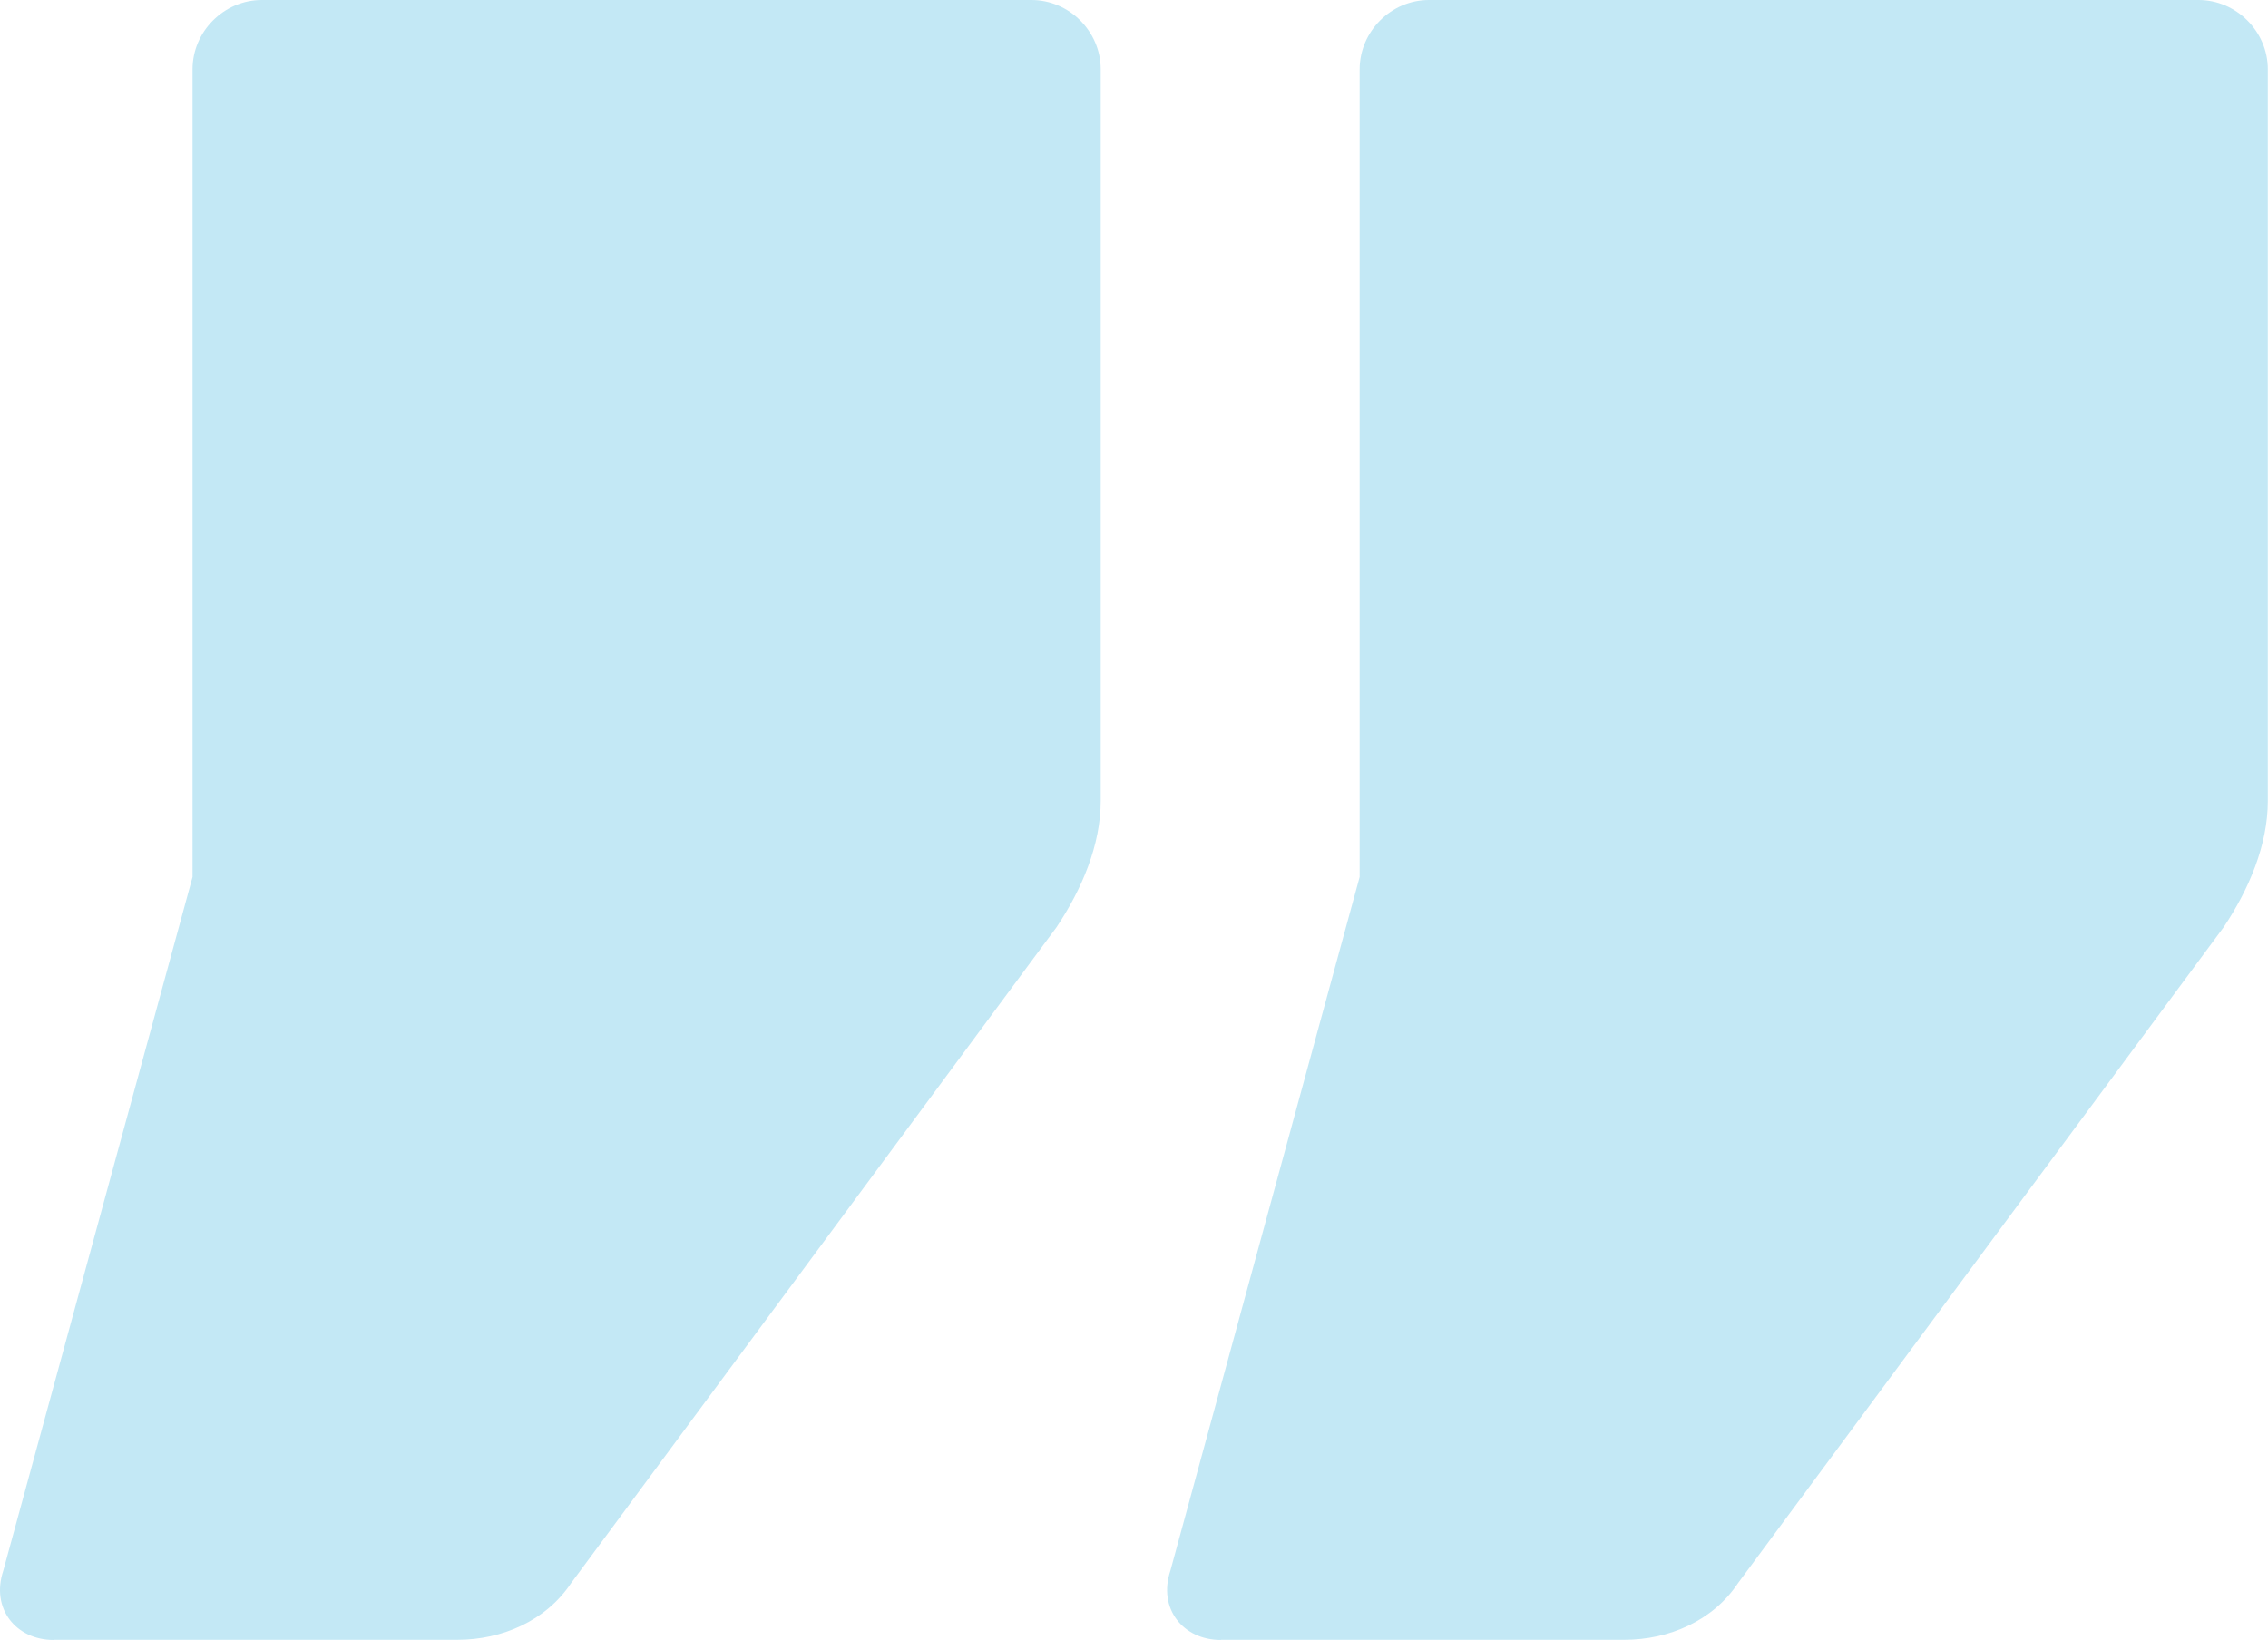 <?xml version="1.0" encoding="utf-8"?>
<!-- Generator: Adobe Illustrator 24.3.2, SVG Export Plug-In . SVG Version: 6.00 Build 0)  -->
<svg version="1.1" id="Layer_1" xmlns="http://www.w3.org/2000/svg" xmlns:xlink="http://www.w3.org/1999/xlink" x="0px" y="0px"
	 width="131.21px" height="94.89px" viewBox="0 0 131.21 94.89" style="enable-background:new 0 0 131.21 94.89;"
	 xml:space="preserve">
<style type="text/css">
	.st0{fill:#C3E8F5;}
</style>
<g>
	<path class="st0" d="M70.63,94.89c-2.19,0-3.65-1.82-2.92-4.01l10.95-40.14V4.01c0-2.19,1.82-4.01,4.01-4.01h44.52
		c2.19,0,4.01,1.82,4.01,4.01v42.33c0,2.55-1.09,5.11-2.55,7.3l-28.1,37.96c-1.46,2.19-4.01,3.28-6.57,3.28H70.63z M3.11,94.89
		c-2.19,0-3.65-1.82-2.92-4.01l10.95-40.14V4.01c0-2.19,1.82-4.01,4.01-4.01h44.52c2.19,0,4.01,1.82,4.01,4.01v42.33
		c0,2.55-1.09,5.11-2.55,7.3L33.04,91.6c-1.46,2.19-4.01,3.28-6.57,3.28H3.11z"/>
</g>
</svg>

